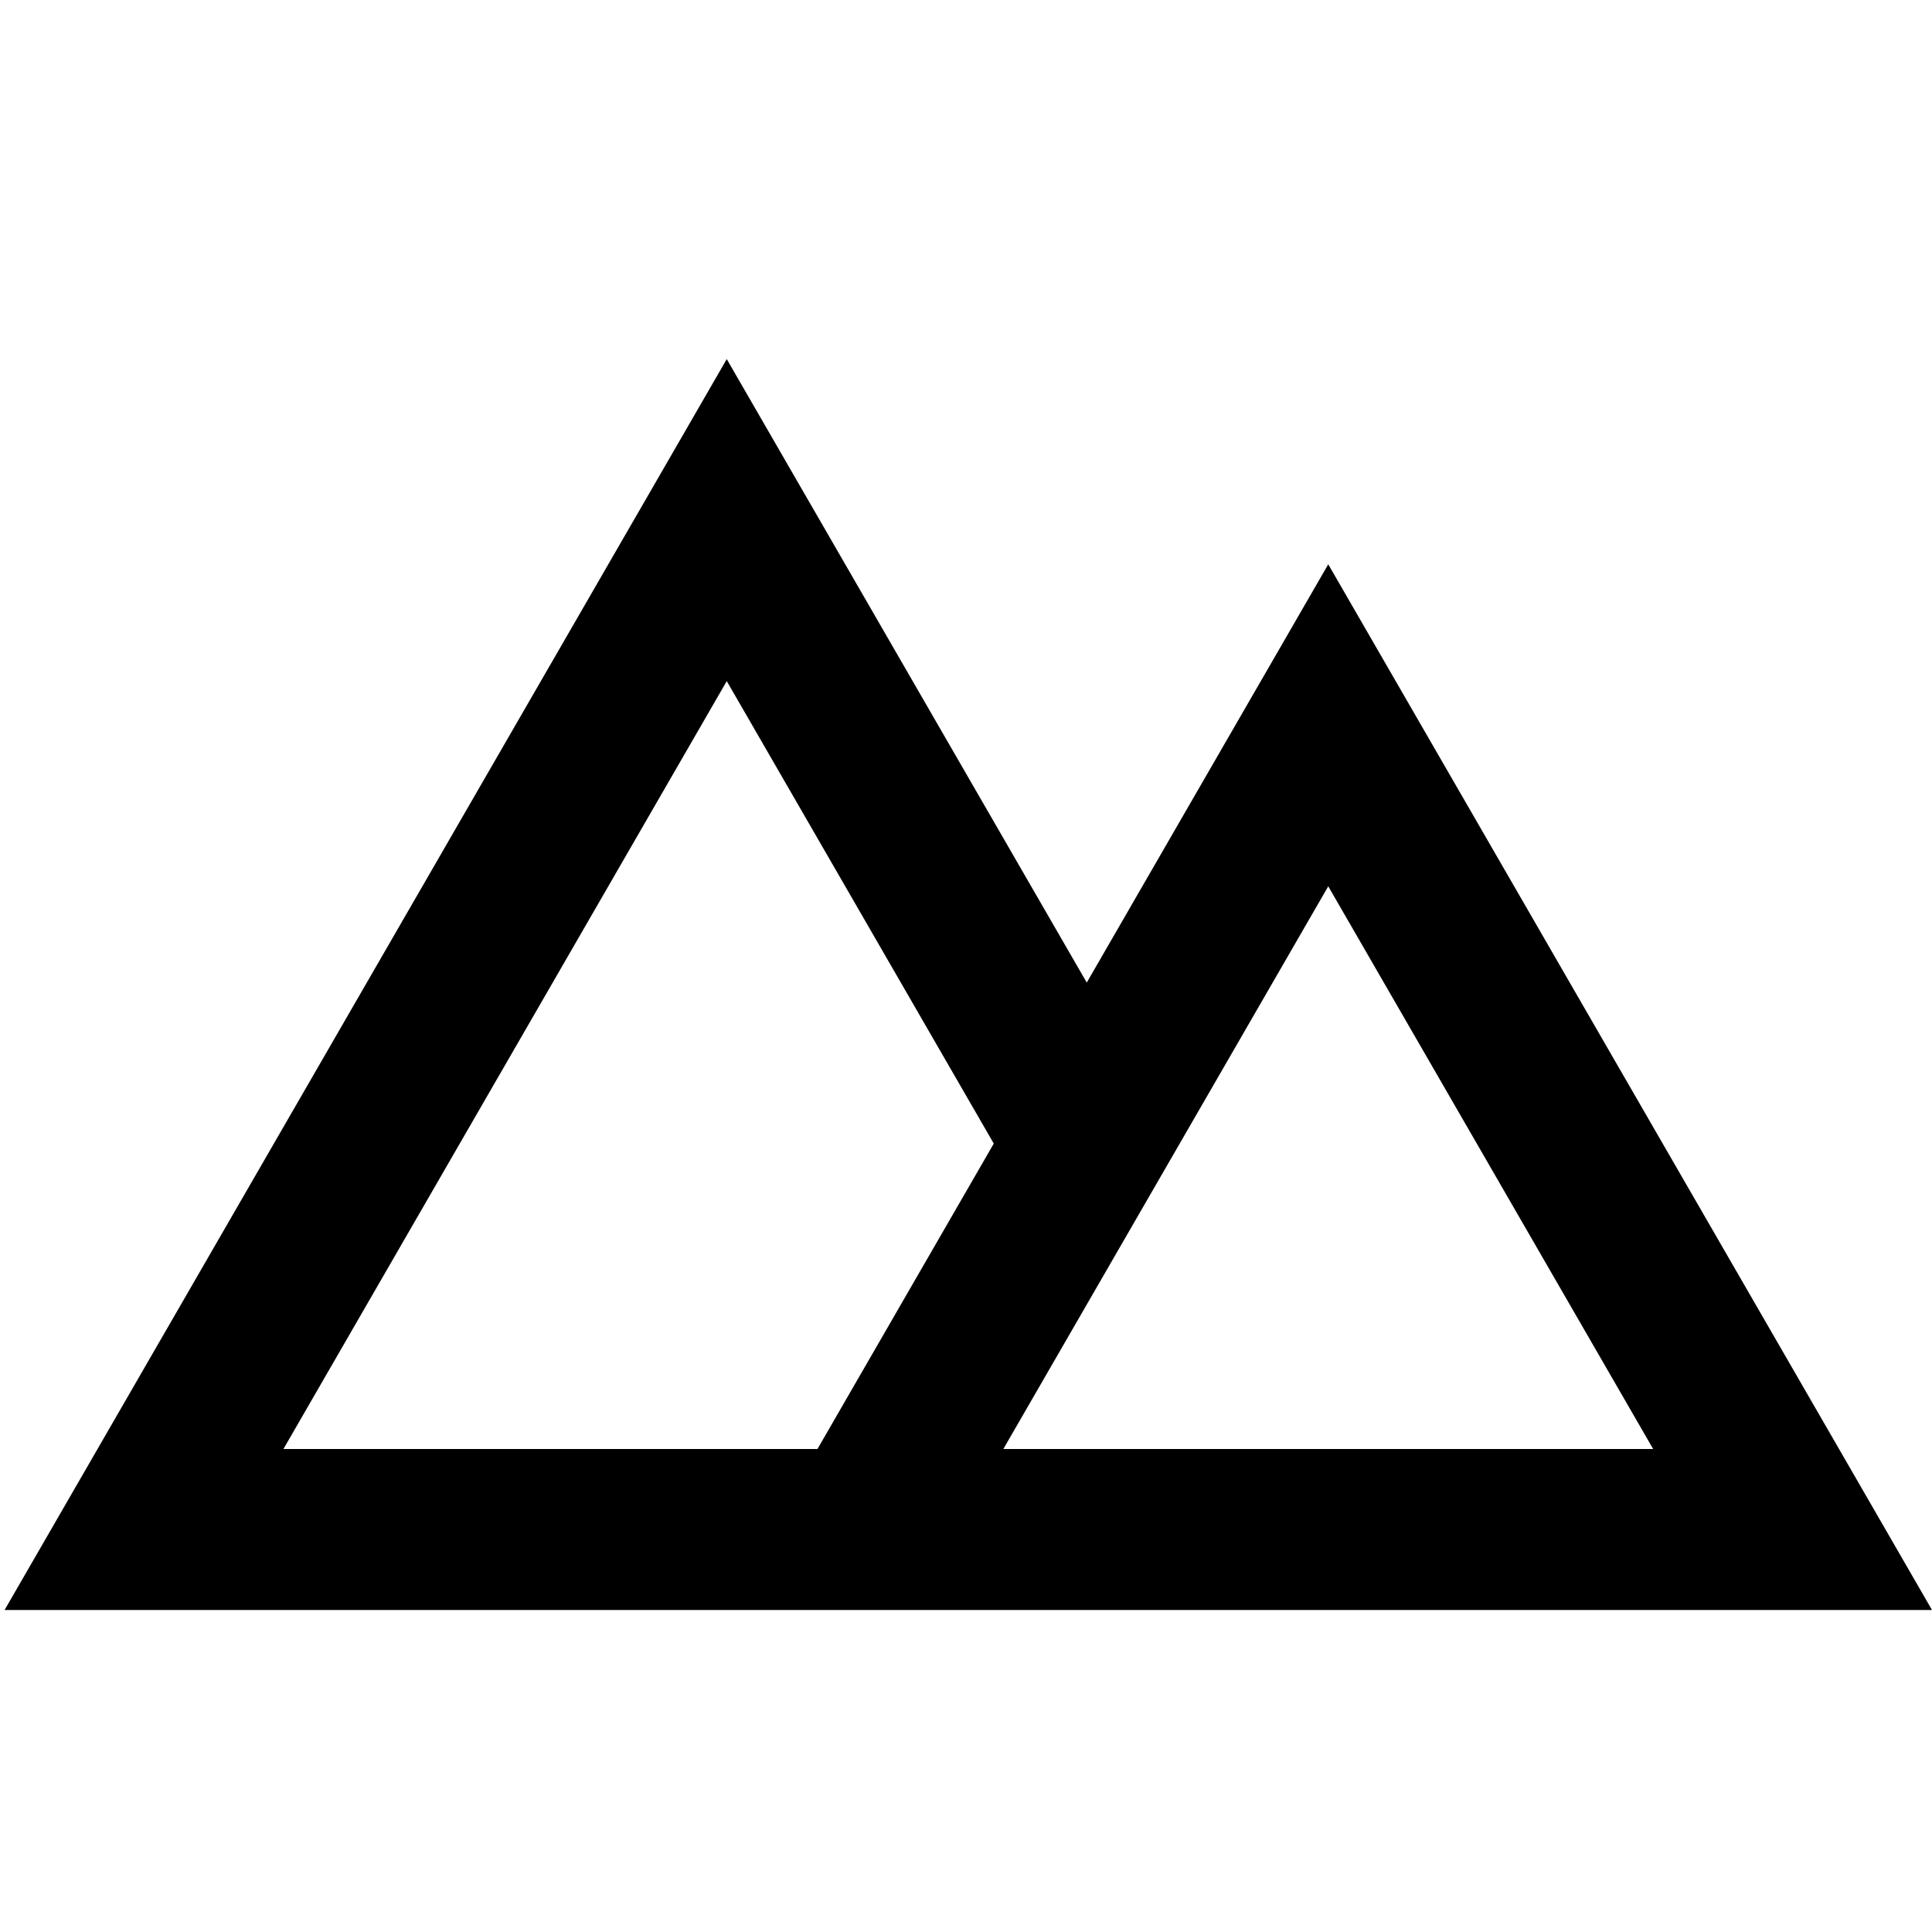 <svg width="24" height="24" viewBox="0 0 24 24" fill="none" xmlns="http://www.w3.org/2000/svg">
<path d="M16.5 7.01L13.5 12.206L9.028 4.461L0.057 20H24L16.5 7.01ZM3.521 18L9.028 8.461L12.345 14.206L10.155 18H3.521ZM12.464 18L16.5 11.01L20.536 18H12.464Z" fill="black"/>
</svg>

